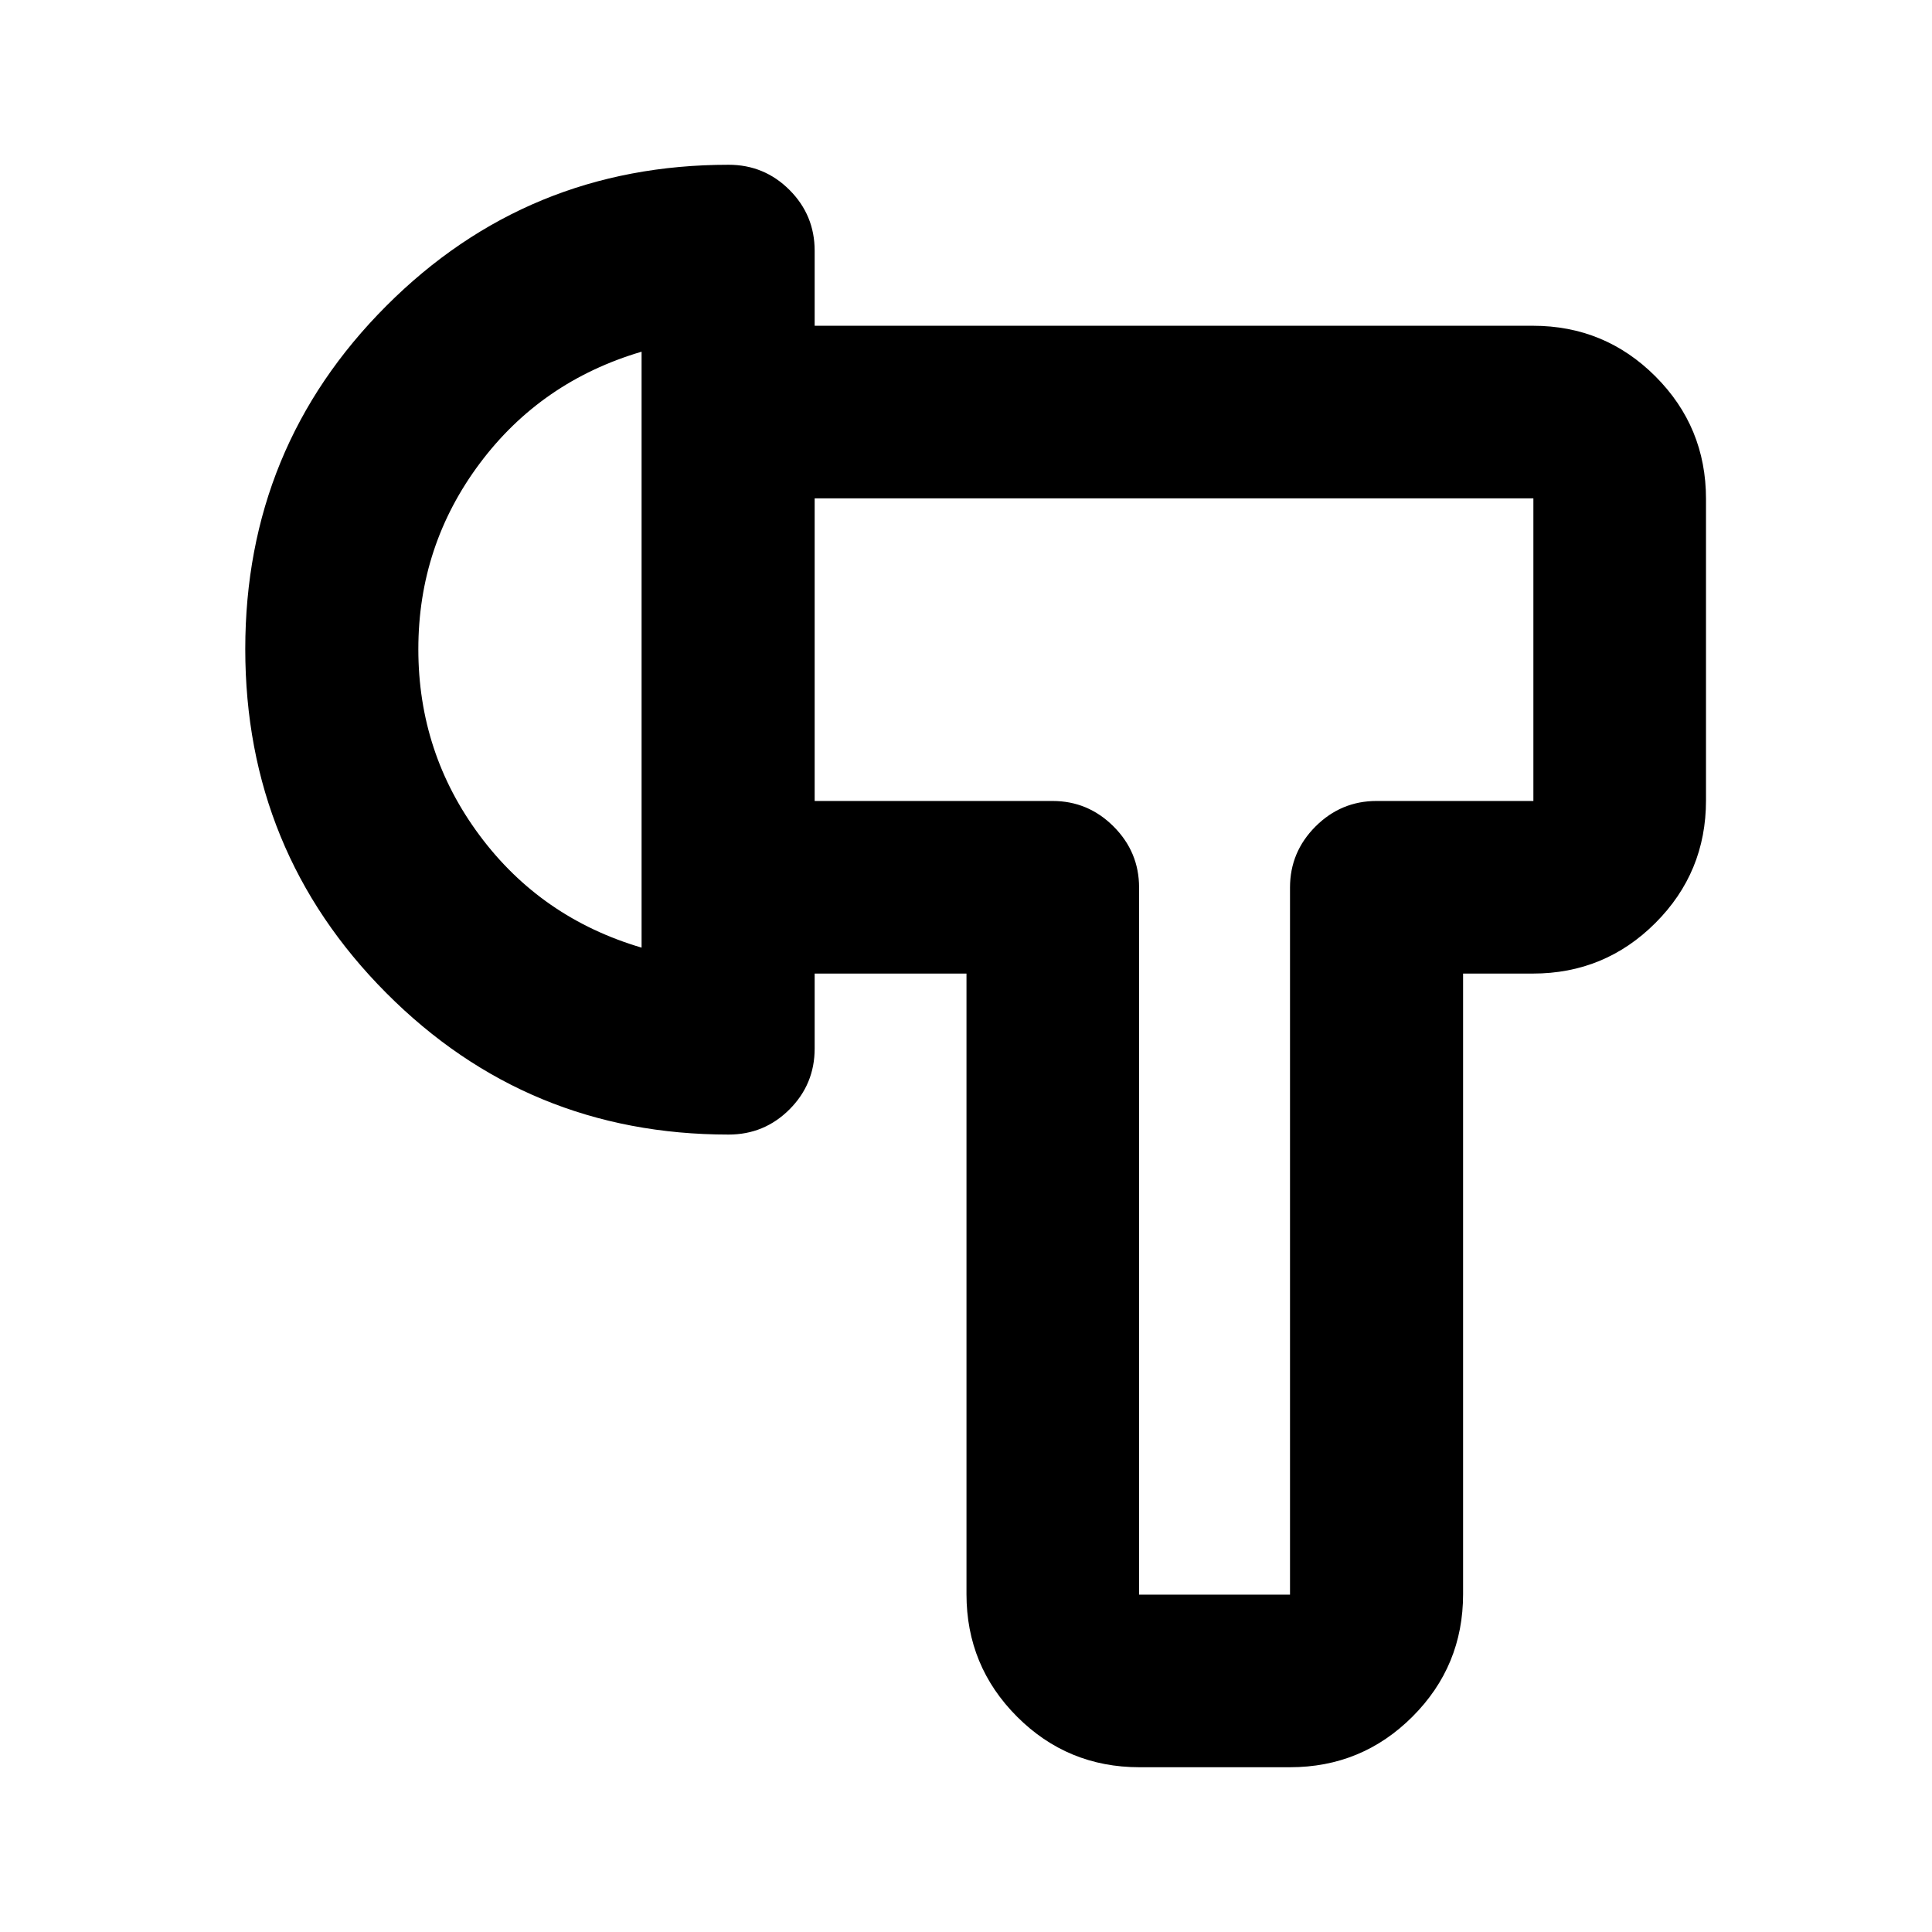 <svg xmlns="http://www.w3.org/2000/svg" height="24" viewBox="0 -960 960 960" width="24"><path d="M480.24-476.24H404.8V-562H523q17.65 0 30.33 12.67Q566-536.65 566-519v351.37h75V-519q0-17.65 12.67-30.33Q666.35-562 684-562h77.93v-150.37H404.8v-85.76h356.9q35.72 0 60.86 25.14t25.14 60.86v149.89q0 35.72-25.14 60.86t-60.86 25.14H727v308.37q0 35.72-25.15 60.86-25.14 25.14-60.88 25.14h-74.78q-35.73 0-60.84-25.14-25.11-25.14-25.11-60.86v-308.37ZM121.87-637.49q0-100.31 70.05-170.48 70.05-70.16 170.12-70.16 17.74 0 30.25 12.51 12.51 12.51 12.51 30.25V-439q0 17.74-12.51 30.25-12.51 12.51-30.25 12.51-100.07 0-170.12-70.36-70.05-70.37-70.05-170.89Zm86 .06q0 51.65 30.5 92.61 30.5 40.97 80.43 55.69v-296.11q-49.93 14.72-80.43 55.53-30.5 40.82-30.5 92.28Zm395.63 0Zm-284.7 0Z"/></svg>